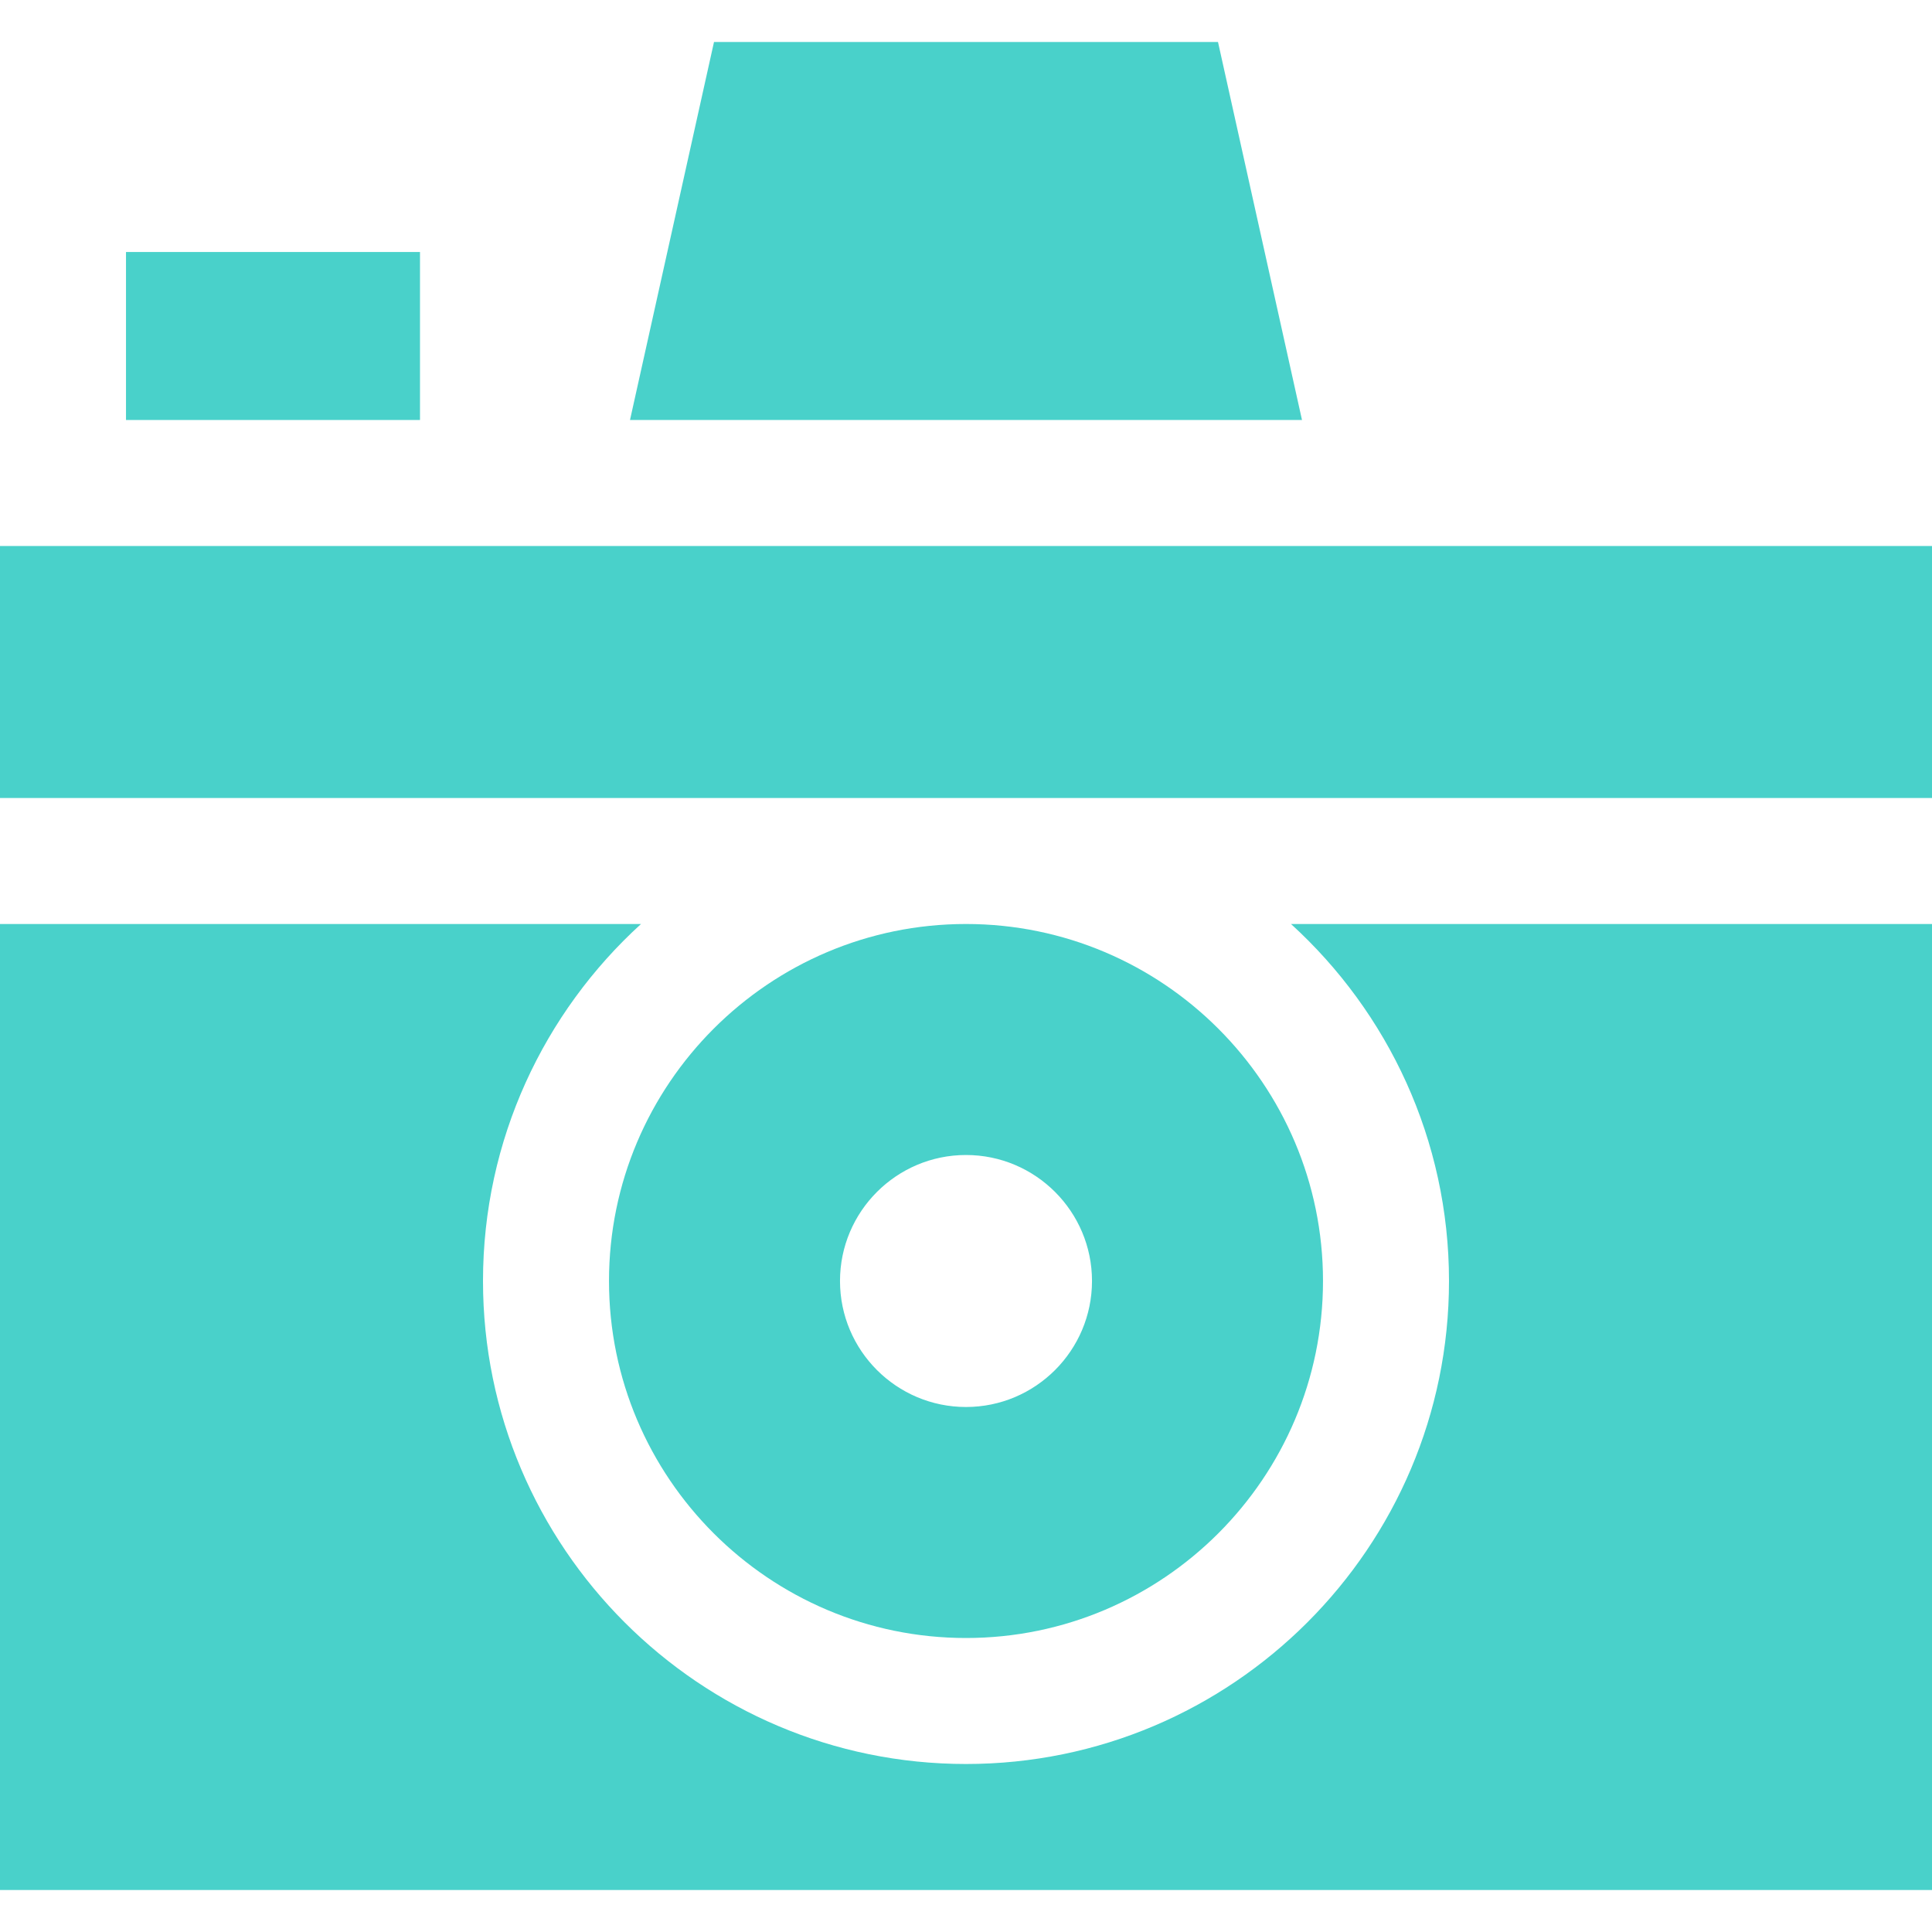 <?xml version="1.0"?>
<svg xmlns="http://www.w3.org/2000/svg" xmlns:xlink="http://www.w3.org/1999/xlink" version="1.1" id="Capa_1" x="0px" y="0px" viewBox="0 0 460 460" style="enable-background:new 0 0 460 460;" xml:space="preserve" width="512px" height="512px"><g><g id="XMLID_1027_">
	<g id="XMLID_1030_">
		<rect x="30" y="60" width="70" height="40" data-original="#000000" class="active-path" data-old_color="#000000" fill="#49D1CA"/>
	</g>
	<g id="XMLID_1033_">
		<polygon points="290,10 170,10 150,100 310,100   " data-original="#000000" class="active-path" data-old_color="#000000" fill="#49D1CA"/>
	</g>
	<g id="XMLID_1036_">
		<path d="M345,305c0,63.411-51.589,115-115,115s-115-51.589-115-115c0-33.64,14.52-63.952,37.621-85H0v230h460V220H307.379    C330.48,241.048,345,271.36,345,305z" data-original="#000000" class="active-path" data-old_color="#000000" fill="#49D1CA"/>
	</g>
	<g id="XMLID_1041_">
		<path d="M230,390c46.869,0,85-38.131,85-85s-38.131-85-85-85s-85,38.131-85,85S183.131,390,230,390z M230,275    c16.542,0,30,13.458,30,30c0,16.542-13.458,30-30,30s-30-13.458-30-30C200,288.458,213.458,275,230,275z" data-original="#000000" class="active-path" data-old_color="#000000" fill="#49D1CA"/>
	</g>
	<g id="XMLID_1046_">
		<rect y="130" width="460" height="60" data-original="#000000" class="active-path" data-old_color="#000000" fill="#49D1CA"/>
	</g>
</g></g> </svg>
